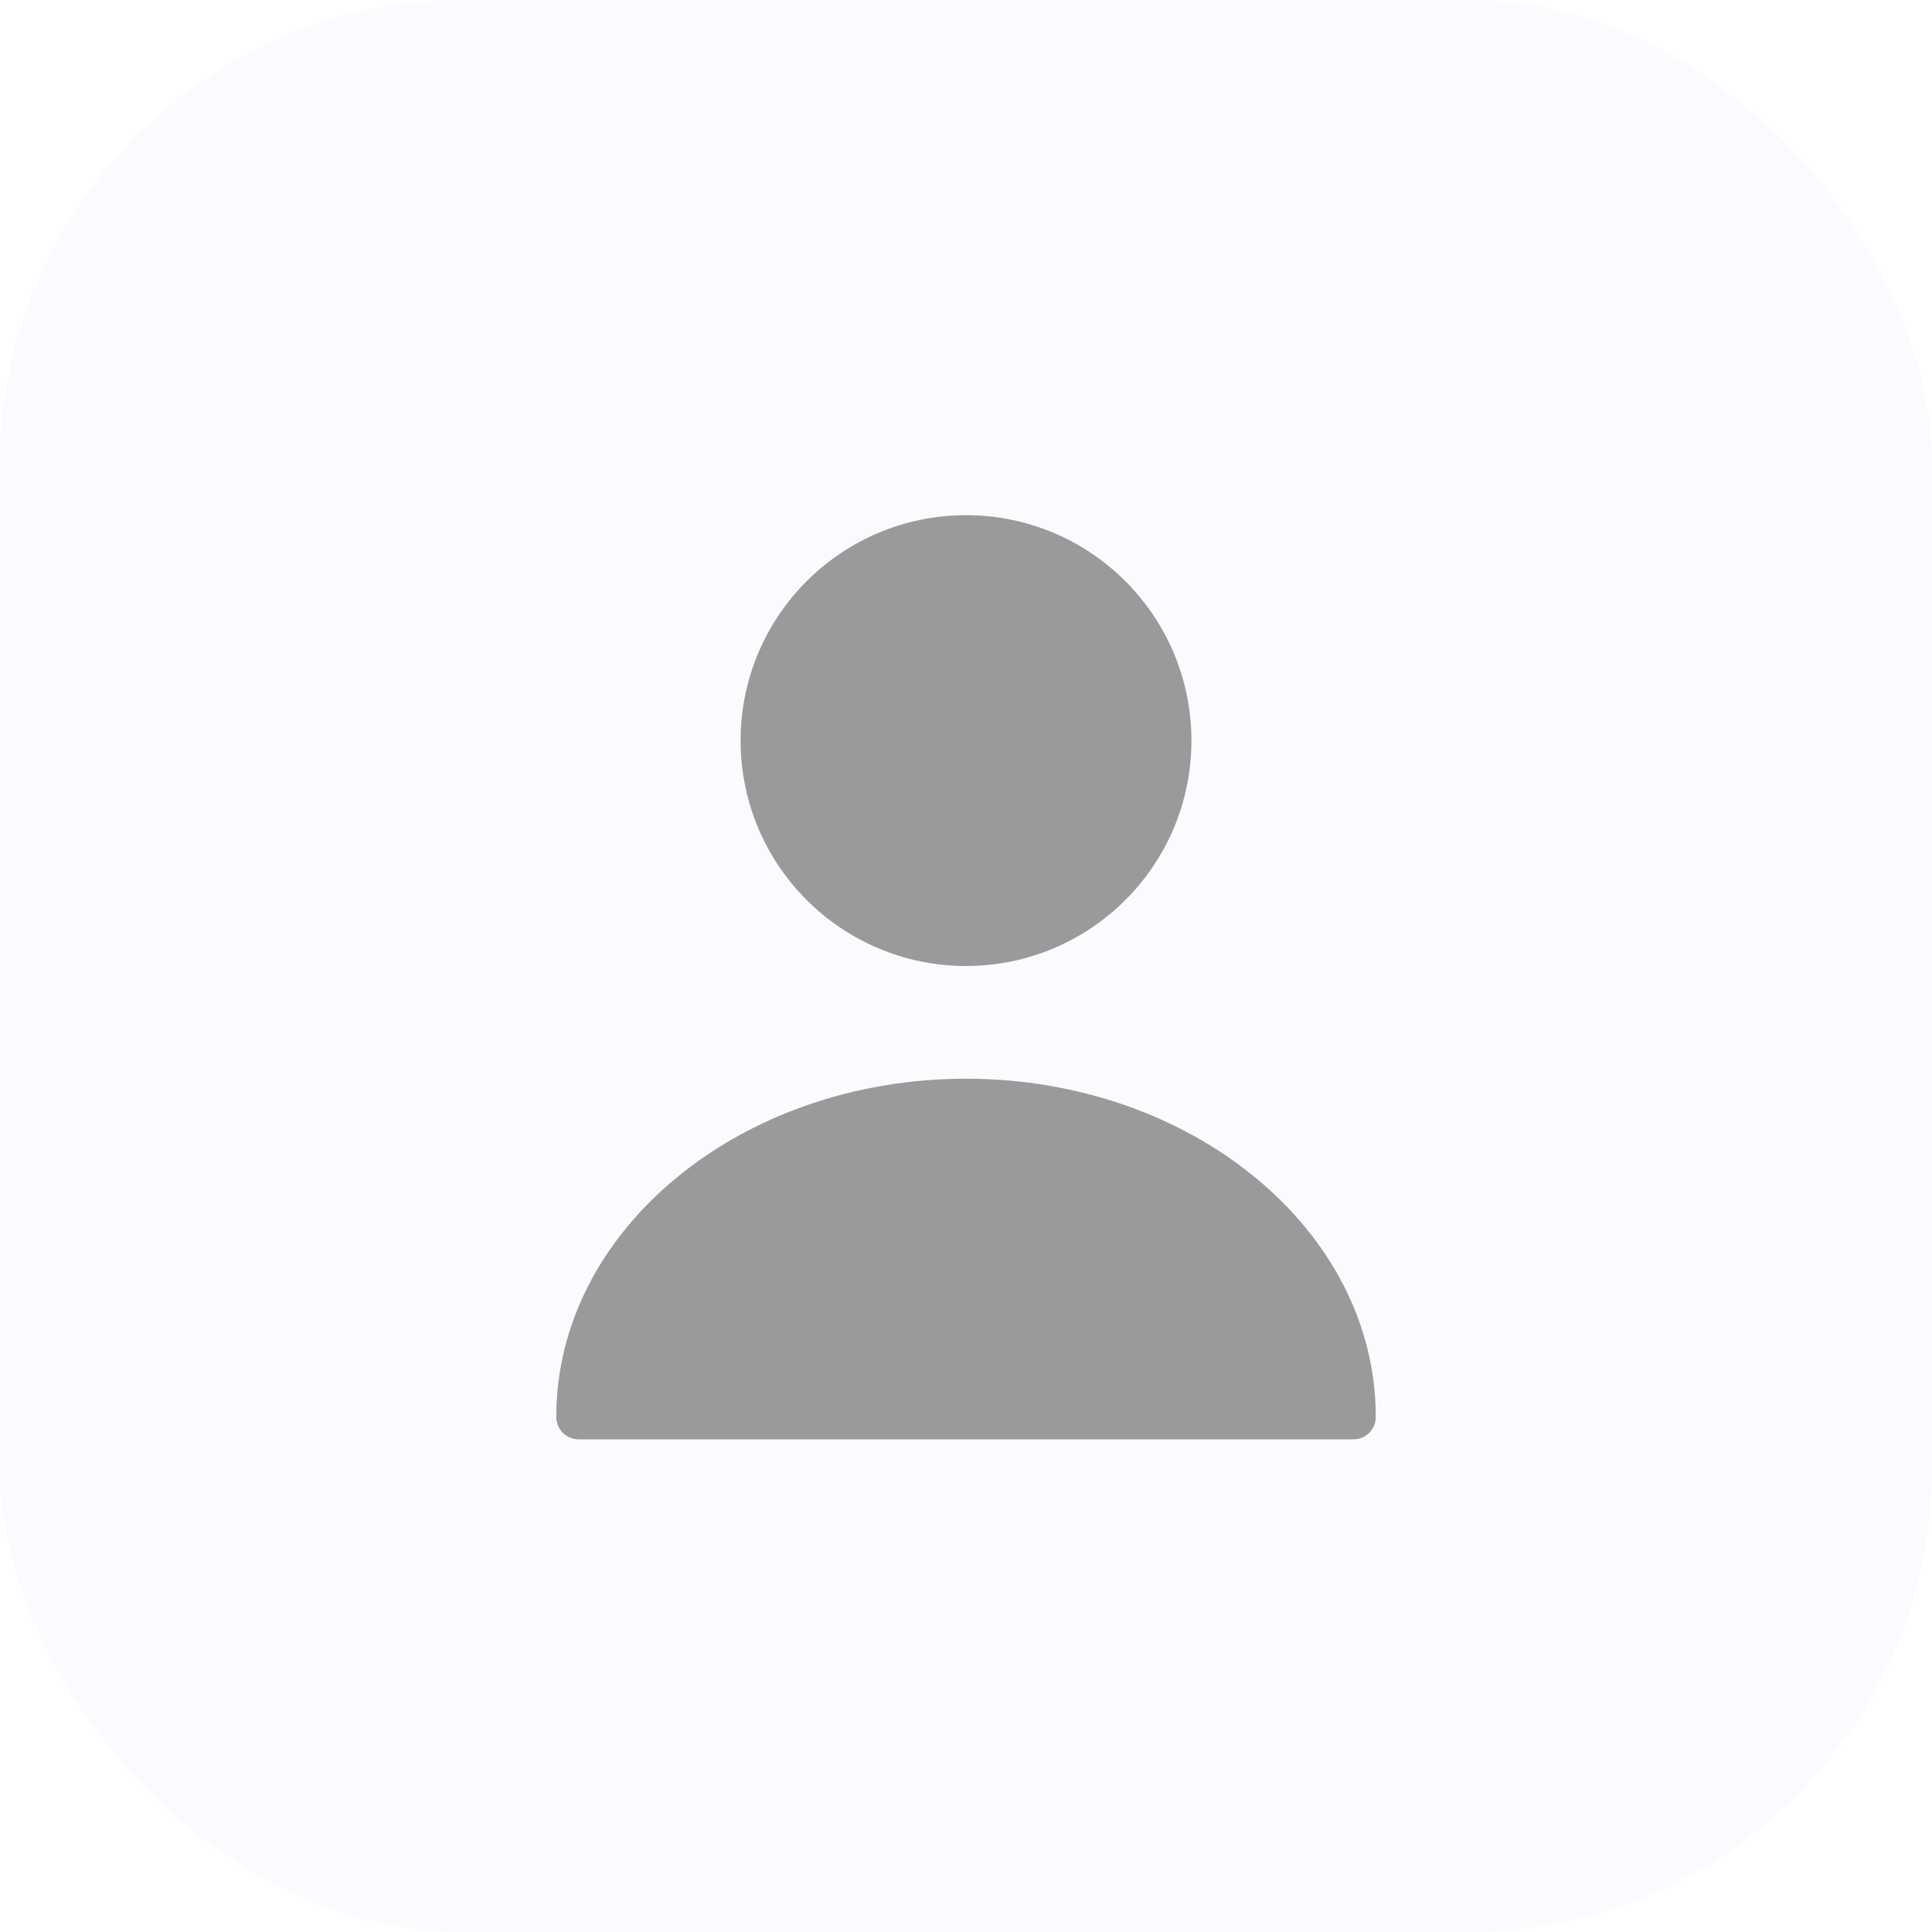 <svg width="50" height="50" viewBox="0 0 50 50" fill="none" xmlns="http://www.w3.org/2000/svg">
<rect width="50" height="50" rx="12" fill="#D3D3FE" fill-opacity="0.1"/>
<path d="M25 25C28.222 25 30.834 22.388 30.834 19.167C30.834 15.945 28.222 13.333 25 13.333C21.779 13.333 19.167 15.945 19.167 19.167C19.167 22.388 21.779 25 25 25Z" fill="#9A9A9A"/>
<path d="M25 27.917C19.155 27.917 14.396 31.837 14.396 36.667C14.396 36.993 14.652 37.25 14.979 37.25H35.022C35.349 37.25 35.605 36.993 35.605 36.667C35.605 31.837 30.846 27.917 25 27.917Z" fill="#9A9A9A"/>
</svg>
